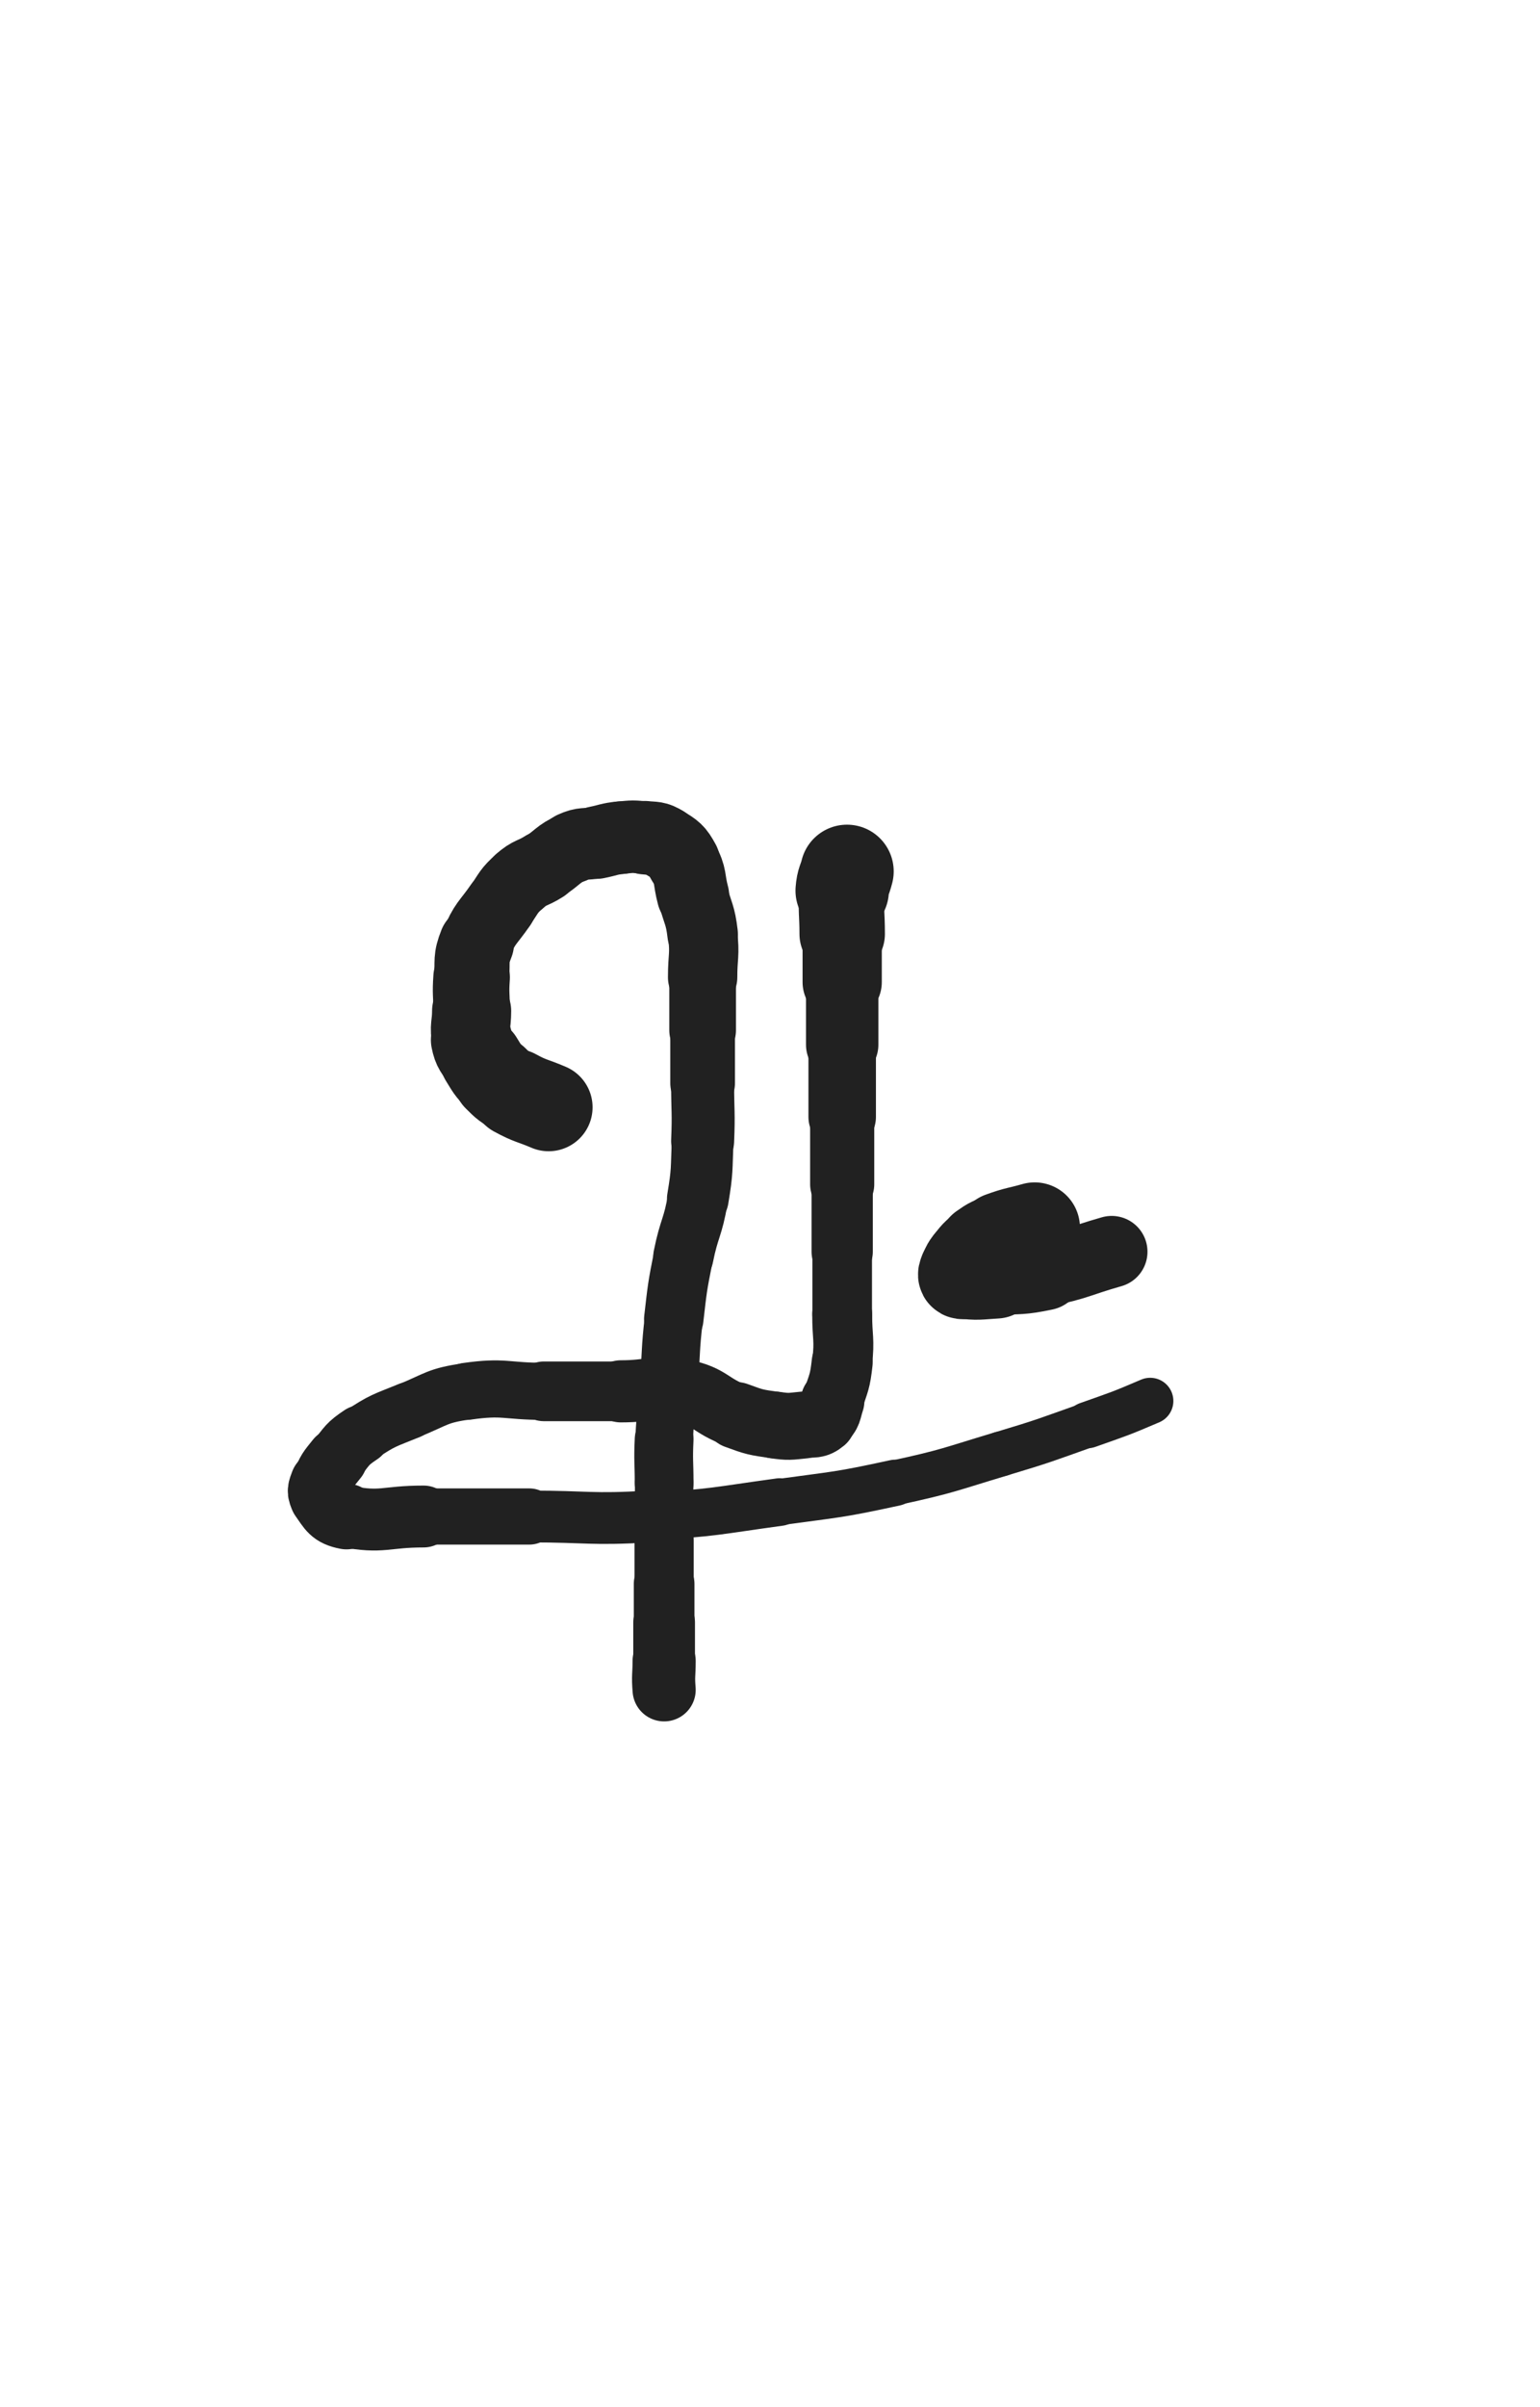 <svg xmlns="http://www.w3.org/2000/svg" xmlns:xlink="http://www.w3.org/1999/xlink" viewBox="0 0 320 500"><path d="M 114.000,230.000 C 110.500,228.500 110.320,228.811 107.000,227.000" stroke-width="18.263" stroke="rgb(33,33,33)" fill="none" stroke-linecap="round"></path><path d="M 107.000,227.000 C 104.820,225.811 104.750,225.750 103.000,224.000" stroke-width="17.616" stroke="rgb(33,33,33)" fill="none" stroke-linecap="round"></path><path d="M 103.000,224.000 C 101.250,222.250 101.320,222.111 100.000,220.000" stroke-width="17.231" stroke="rgb(33,33,33)" fill="none" stroke-linecap="round"></path><path d="M 100.000,220.000 C 98.820,218.111 98.427,218.135 98.000,216.000" stroke-width="16.931" stroke="rgb(33,33,33)" fill="none" stroke-linecap="round"></path><path d="M 98.000,216.000 C 97.427,213.135 98.000,213.000 98.000,210.000" stroke-width="16.439" stroke="rgb(33,33,33)" fill="none" stroke-linecap="round"></path><path d="M 98.000,210.000 C 98.000,206.500 97.751,206.482 98.000,203.000" stroke-width="15.908" stroke="rgb(33,33,33)" fill="none" stroke-linecap="round"></path><path d="M 98.000,203.000 C 98.251,199.482 97.715,199.213 99.000,196.000" stroke-width="15.614" stroke="rgb(33,33,33)" fill="none" stroke-linecap="round"></path><path d="M 99.000,196.000 C 100.715,191.713 101.319,191.872 104.000,188.000" stroke-width="14.939" stroke="rgb(33,33,33)" fill="none" stroke-linecap="round"></path><path d="M 104.000,188.000 C 105.819,185.372 105.645,185.094 108.000,183.000" stroke-width="14.841" stroke="rgb(33,33,33)" fill="none" stroke-linecap="round"></path><path d="M 108.000,183.000 C 110.145,181.094 110.541,181.565 113.000,180.000" stroke-width="14.888" stroke="rgb(33,33,33)" fill="none" stroke-linecap="round"></path><path d="M 113.000,180.000 C 116.041,178.065 115.778,177.464 119.000,176.000" stroke-width="14.693" stroke="rgb(33,33,33)" fill="none" stroke-linecap="round"></path><path d="M 119.000,176.000 C 121.278,174.964 121.500,175.500 124.000,175.000" stroke-width="14.898" stroke="rgb(33,33,33)" fill="none" stroke-linecap="round"></path><path d="M 124.000,175.000 C 126.500,174.500 126.475,174.252 129.000,174.000" stroke-width="15.100" stroke="rgb(33,33,33)" fill="none" stroke-linecap="round"></path><path d="M 129.000,174.000 C 131.475,173.752 131.534,173.726 134.000,174.000" stroke-width="15.064" stroke="rgb(33,33,33)" fill="none" stroke-linecap="round"></path><path d="M 134.000,174.000 C 136.034,174.226 136.314,173.946 138.000,175.000" stroke-width="15.260" stroke="rgb(33,33,33)" fill="none" stroke-linecap="round"></path><path d="M 138.000,175.000 C 140.314,176.446 140.688,176.595 142.000,179.000" stroke-width="15.247" stroke="rgb(33,33,33)" fill="none" stroke-linecap="round"></path><path d="M 142.000,179.000 C 143.688,182.095 143.062,182.483 144.000,186.000" stroke-width="15.021" stroke="rgb(33,33,33)" fill="none" stroke-linecap="round"></path><path d="M 144.000,186.000 C 145.062,189.983 145.522,189.936 146.000,194.000" stroke-width="14.657" stroke="rgb(33,33,33)" fill="none" stroke-linecap="round"></path><path d="M 146.000,194.000 C 146.522,198.436 146.000,198.500 146.000,203.000" stroke-width="14.410" stroke="rgb(33,33,33)" fill="none" stroke-linecap="round"></path><path d="M 146.000,203.000 C 146.000,208.500 146.000,208.500 146.000,214.000" stroke-width="13.854" stroke="rgb(33,33,33)" fill="none" stroke-linecap="round"></path><path d="M 146.000,214.000 C 146.000,219.500 146.000,219.500 146.000,225.000" stroke-width="13.438" stroke="rgb(33,33,33)" fill="none" stroke-linecap="round"></path><path d="M 146.000,225.000 C 146.000,231.000 146.250,231.010 146.000,237.000" stroke-width="13.093" stroke="rgb(33,33,33)" fill="none" stroke-linecap="round"></path><path d="M 146.000,237.000 C 145.750,243.010 145.987,243.081 145.000,249.000" stroke-width="12.824" stroke="rgb(33,33,33)" fill="none" stroke-linecap="round"></path><path d="M 145.000,249.000 C 143.987,255.081 143.212,254.942 142.000,261.000" stroke-width="12.517" stroke="rgb(33,33,33)" fill="none" stroke-linecap="round"></path><path d="M 142.000,261.000 C 140.712,267.442 140.753,267.472 140.000,274.000" stroke-width="12.345" stroke="rgb(33,33,33)" fill="none" stroke-linecap="round"></path><path d="M 140.000,274.000 C 139.253,280.472 139.520,280.502 139.000,287.000" stroke-width="12.087" stroke="rgb(33,33,33)" fill="none" stroke-linecap="round"></path><path d="M 139.000,287.000 C 138.520,293.002 138.286,292.991 138.000,299.000" stroke-width="11.977" stroke="rgb(33,33,33)" fill="none" stroke-linecap="round"></path><path d="M 138.000,299.000 C 137.786,303.491 138.000,303.500 138.000,308.000" stroke-width="12.210" stroke="rgb(33,33,33)" fill="none" stroke-linecap="round"></path><path d="M 138.000,308.000 C 138.000,314.000 138.000,314.000 138.000,320.000" stroke-width="12.141" stroke="rgb(33,33,33)" fill="none" stroke-linecap="round"></path><path d="M 138.000,320.000 C 138.000,324.500 138.000,324.500 138.000,329.000" stroke-width="12.296" stroke="rgb(33,33,33)" fill="none" stroke-linecap="round"></path><path d="M 138.000,329.000 C 138.000,333.000 138.000,333.000 138.000,337.000" stroke-width="12.606" stroke="rgb(33,33,33)" fill="none" stroke-linecap="round"></path><path d="M 138.000,337.000 C 138.000,341.000 138.000,341.000 138.000,345.000" stroke-width="12.823" stroke="rgb(33,33,33)" fill="none" stroke-linecap="round"></path><path d="M 138.000,345.000 C 138.000,348.000 137.752,348.021 138.000,351.000" stroke-width="13.121" stroke="rgb(33,33,33)" fill="none" stroke-linecap="round"></path><path d="M 176.000,181.000 C 175.500,183.000 175.157,182.958 175.000,185.000" stroke-width="19.408" stroke="rgb(33,33,33)" fill="none" stroke-linecap="round"></path><path d="M 175.000,185.000 C 174.657,189.458 175.000,189.500 175.000,194.000" stroke-width="17.754" stroke="rgb(33,33,33)" fill="none" stroke-linecap="round"></path><path d="M 175.000,194.000 C 175.000,199.000 175.000,199.000 175.000,204.000" stroke-width="16.462" stroke="rgb(33,33,33)" fill="none" stroke-linecap="round"></path><path d="M 175.000,204.000 C 175.000,210.500 175.000,210.500 175.000,217.000" stroke-width="15.038" stroke="rgb(33,33,33)" fill="none" stroke-linecap="round"></path><path d="M 175.000,217.000 C 175.000,224.500 175.000,224.500 175.000,232.000" stroke-width="14.024" stroke="rgb(33,33,33)" fill="none" stroke-linecap="round"></path><path d="M 175.000,232.000 C 175.000,239.000 175.000,239.000 175.000,246.000" stroke-width="13.324" stroke="rgb(33,33,33)" fill="none" stroke-linecap="round"></path><path d="M 175.000,246.000 C 175.000,253.000 175.000,253.000 175.000,260.000" stroke-width="12.729" stroke="rgb(33,33,33)" fill="none" stroke-linecap="round"></path><path d="M 175.000,260.000 C 175.000,266.500 175.000,266.500 175.000,273.000" stroke-width="12.384" stroke="rgb(33,33,33)" fill="none" stroke-linecap="round"></path><path d="M 175.000,273.000 C 175.000,278.000 175.548,278.067 175.000,283.000" stroke-width="12.455" stroke="rgb(33,33,33)" fill="none" stroke-linecap="round"></path><path d="M 175.000,283.000 C 174.548,287.067 174.297,287.110 173.000,291.000" stroke-width="12.675" stroke="rgb(33,33,33)" fill="none" stroke-linecap="round"></path><path d="M 173.000,291.000 C 172.297,293.110 172.561,293.699 171.000,295.000" stroke-width="13.229" stroke="rgb(33,33,33)" fill="none" stroke-linecap="round"></path><path d="M 171.000,295.000 C 169.561,296.199 169.036,295.796 167.000,296.000" stroke-width="13.718" stroke="rgb(33,33,33)" fill="none" stroke-linecap="round"></path><path d="M 167.000,296.000 C 164.036,296.296 163.948,296.421 161.000,296.000" stroke-width="13.909" stroke="rgb(33,33,33)" fill="none" stroke-linecap="round"></path><path d="M 161.000,296.000 C 156.948,295.421 156.854,295.420 153.000,294.000" stroke-width="13.853" stroke="rgb(33,33,33)" fill="none" stroke-linecap="round"></path><path d="M 153.000,294.000 C 147.354,291.920 147.781,290.204 142.000,289.000" stroke-width="13.319" stroke="rgb(33,33,33)" fill="none" stroke-linecap="round"></path><path d="M 142.000,289.000 C 135.781,287.704 135.500,289.000 129.000,289.000" stroke-width="12.904" stroke="rgb(33,33,33)" fill="none" stroke-linecap="round"></path><path d="M 129.000,289.000 C 121.000,289.000 121.000,289.000 113.000,289.000" stroke-width="12.399" stroke="rgb(33,33,33)" fill="none" stroke-linecap="round"></path><path d="M 113.000,289.000 C 105.000,289.000 104.819,287.883 97.000,289.000" stroke-width="11.866" stroke="rgb(33,33,33)" fill="none" stroke-linecap="round"></path><path d="M 97.000,289.000 C 90.819,289.883 90.839,290.611 85.000,293.000" stroke-width="11.750" stroke="rgb(33,33,33)" fill="none" stroke-linecap="round"></path><path d="M 85.000,293.000 C 79.839,295.111 79.594,294.937 75.000,298.000" stroke-width="11.841" stroke="rgb(33,33,33)" fill="none" stroke-linecap="round"></path><path d="M 75.000,298.000 C 72.094,299.937 72.192,300.260 70.000,303.000" stroke-width="12.263" stroke="rgb(33,33,33)" fill="none" stroke-linecap="round"></path><path d="M 70.000,303.000 C 68.192,305.260 67.990,305.359 67.000,308.000" stroke-width="12.704" stroke="rgb(33,33,33)" fill="none" stroke-linecap="round"></path><path d="M 67.000,308.000 C 66.490,309.359 66.202,309.883 67.000,311.000" stroke-width="13.406" stroke="rgb(33,33,33)" fill="none" stroke-linecap="round"></path><path d="M 67.000,311.000 C 68.702,313.383 68.999,314.428 72.000,315.000" stroke-width="13.648" stroke="rgb(33,33,33)" fill="none" stroke-linecap="round"></path><path d="M 72.000,315.000 C 79.499,316.428 80.000,315.000 88.000,315.000" stroke-width="12.855" stroke="rgb(33,33,33)" fill="none" stroke-linecap="round"></path><path d="M 88.000,315.000 C 99.000,315.000 99.000,315.000 110.000,315.000" stroke-width="11.670" stroke="rgb(33,33,33)" fill="none" stroke-linecap="round"></path><path d="M 110.000,315.000 C 122.500,315.000 122.540,315.719 135.000,315.000" stroke-width="10.758" stroke="rgb(33,33,33)" fill="none" stroke-linecap="round"></path><path d="M 135.000,315.000 C 148.540,314.219 148.548,313.846 162.000,312.000" stroke-width="9.900" stroke="rgb(33,33,33)" fill="none" stroke-linecap="round"></path><path d="M 162.000,312.000 C 174.048,310.346 174.127,310.581 186.000,308.000" stroke-width="9.612" stroke="rgb(33,33,33)" fill="none" stroke-linecap="round"></path><path d="M 186.000,308.000 C 197.127,305.581 197.083,305.275 208.000,302.000" stroke-width="9.330" stroke="rgb(33,33,33)" fill="none" stroke-linecap="round"></path><path d="M 208.000,302.000 C 217.083,299.275 217.062,299.172 226.000,296.000" stroke-width="9.317" stroke="rgb(33,33,33)" fill="none" stroke-linecap="round"></path><path d="M 226.000,296.000 C 232.562,293.672 232.606,293.740 239.000,291.000" stroke-width="9.631" stroke="rgb(33,33,33)" fill="none" stroke-linecap="round"></path><path d="M 215.000,255.000 C 211.500,256.000 211.407,255.761 208.000,257.000" stroke-width="18.809" stroke="rgb(33,33,33)" fill="none" stroke-linecap="round"></path><path d="M 208.000,257.000 C 205.907,257.761 205.796,257.717 204.000,259.000" stroke-width="18.179" stroke="rgb(33,33,33)" fill="none" stroke-linecap="round"></path><path d="M 204.000,259.000 C 202.296,260.217 202.310,260.363 201.000,262.000" stroke-width="17.747" stroke="rgb(33,33,33)" fill="none" stroke-linecap="round"></path><path d="M 201.000,262.000 C 200.310,262.863 200.345,262.964 200.000,264.000" stroke-width="17.751" stroke="rgb(33,33,33)" fill="none" stroke-linecap="round"></path><path d="M 200.000,264.000 C 199.845,264.464 199.563,264.938 200.000,265.000" stroke-width="18.020" stroke="rgb(33,33,33)" fill="none" stroke-linecap="round"></path><path d="M 200.000,265.000 C 203.063,265.438 203.510,265.205 207.000,265.000" stroke-width="17.760" stroke="rgb(33,33,33)" fill="none" stroke-linecap="round"></path><path d="M 207.000,265.000 C 212.010,264.705 212.100,265.021 217.000,264.000" stroke-width="16.360" stroke="rgb(33,33,33)" fill="none" stroke-linecap="round"></path><path d="M 217.000,264.000 C 224.100,262.521 224.000,262.000 231.000,260.000" stroke-width="14.873" stroke="rgb(33,33,33)" fill="none" stroke-linecap="round"></path></svg>